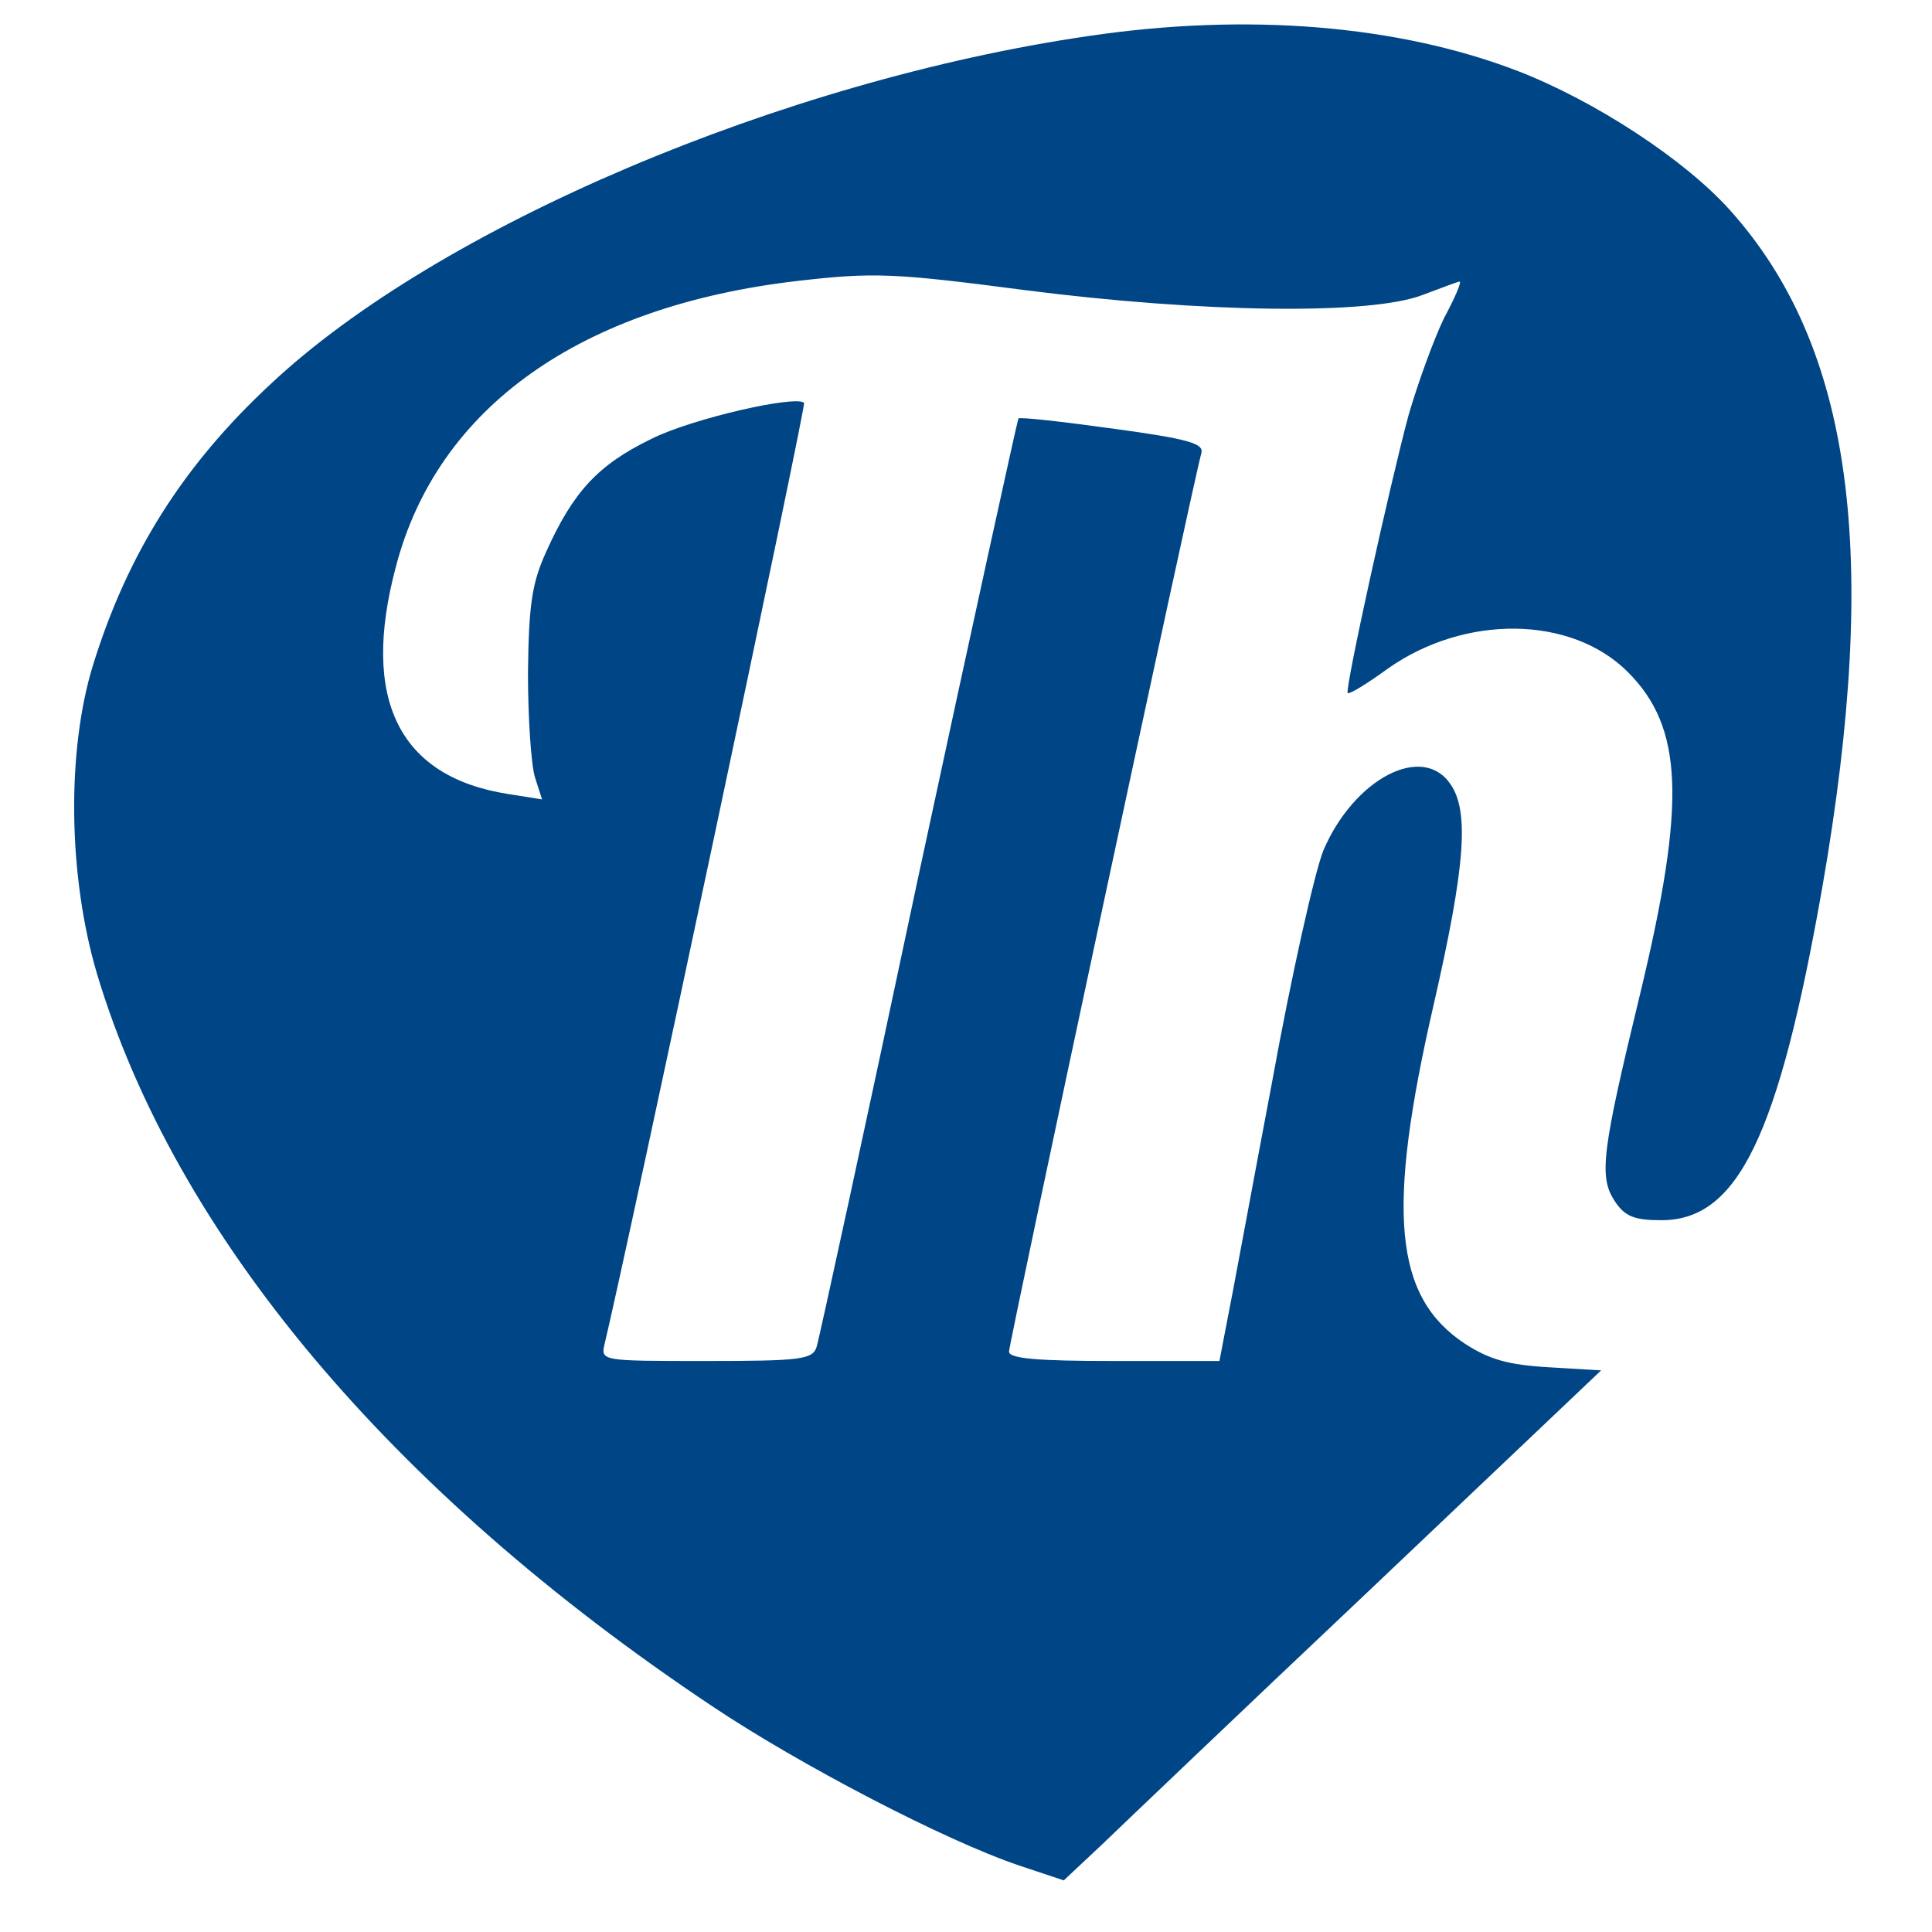 <?xml version="1.0" standalone="no"?>
<!DOCTYPE svg PUBLIC "-//W3C//DTD SVG 20010904//EN" "http://www.w3.org/TR/2001/REC-SVG-20010904/DTD/svg10.dtd">
<svg version="1.1" id="Ebene_1" xmlns="http://www.w3.org/2000/svg" xmlns:xlink="http://www.w3.org/1999/xlink" x="0px" y="0px"
 width="247px" height="247px" viewBox="0 0 247 247" enable-background="new 0 0 247 247" xml:space="preserve">
<g transform="translate(0,247) scale(0.1,-0.1)"
fill="#004586" stroke="none">
<path d="M1392 2424 c-391 -57 -832 -244 -1046 -445 -112 -104 -183 -217 -227
-359 -34 -110 -32 -270 5 -395 100 -333 374 -661 786 -936 112 -75 298 -172
393 -204 l57 -19 48 45 c26 25 180 172 343 326 l296 281 -67 4 c-52 3 -76 10
-107 30 -91 60 -101 169 -40 434 40 175 46 247 21 282 -36 52 -123 6 -162 -85
-11 -27 -41 -160 -66 -298 -26 -137 -51 -274 -57 -303 l-10 -52 -135 0 c-97 0
-134 3 -134 12 0 11 236 1115 246 1149 3 12 -17 18 -113 31 -65 9 -119 15
-121 13 -1 -1 -59 -265 -128 -586 -68 -321 -127 -592 -130 -601 -5 -16 -20
-18 -141 -18 -135 0 -135 0 -130 22 30 125 258 1200 255 1203 -11 10 -143 -20
-195 -46 -68 -33 -100 -67 -135 -145 -18 -40 -22 -67 -23 -154 0 -58 4 -118 9
-134 l9 -28 -44 7 c-139 22 -188 121 -143 290 53 204 236 334 515 366 96 11
122 10 290 -12 227 -29 441 -32 508 -6 24 9 45 17 47 17 3 0 -6 -21 -20 -47
-13 -27 -33 -82 -45 -123 -24 -89 -82 -352 -78 -356 2 -2 25 12 51 31 99 70
235 68 307 -4 71 -71 75 -166 16 -411 -49 -202 -53 -234 -33 -265 13 -20 25
-25 60 -25 98 0 150 108 206 427 74 426 38 690 -118 864 -58 65 -173 140 -271
178 -153 59 -346 75 -549 45z"/>
</g>
</svg>
